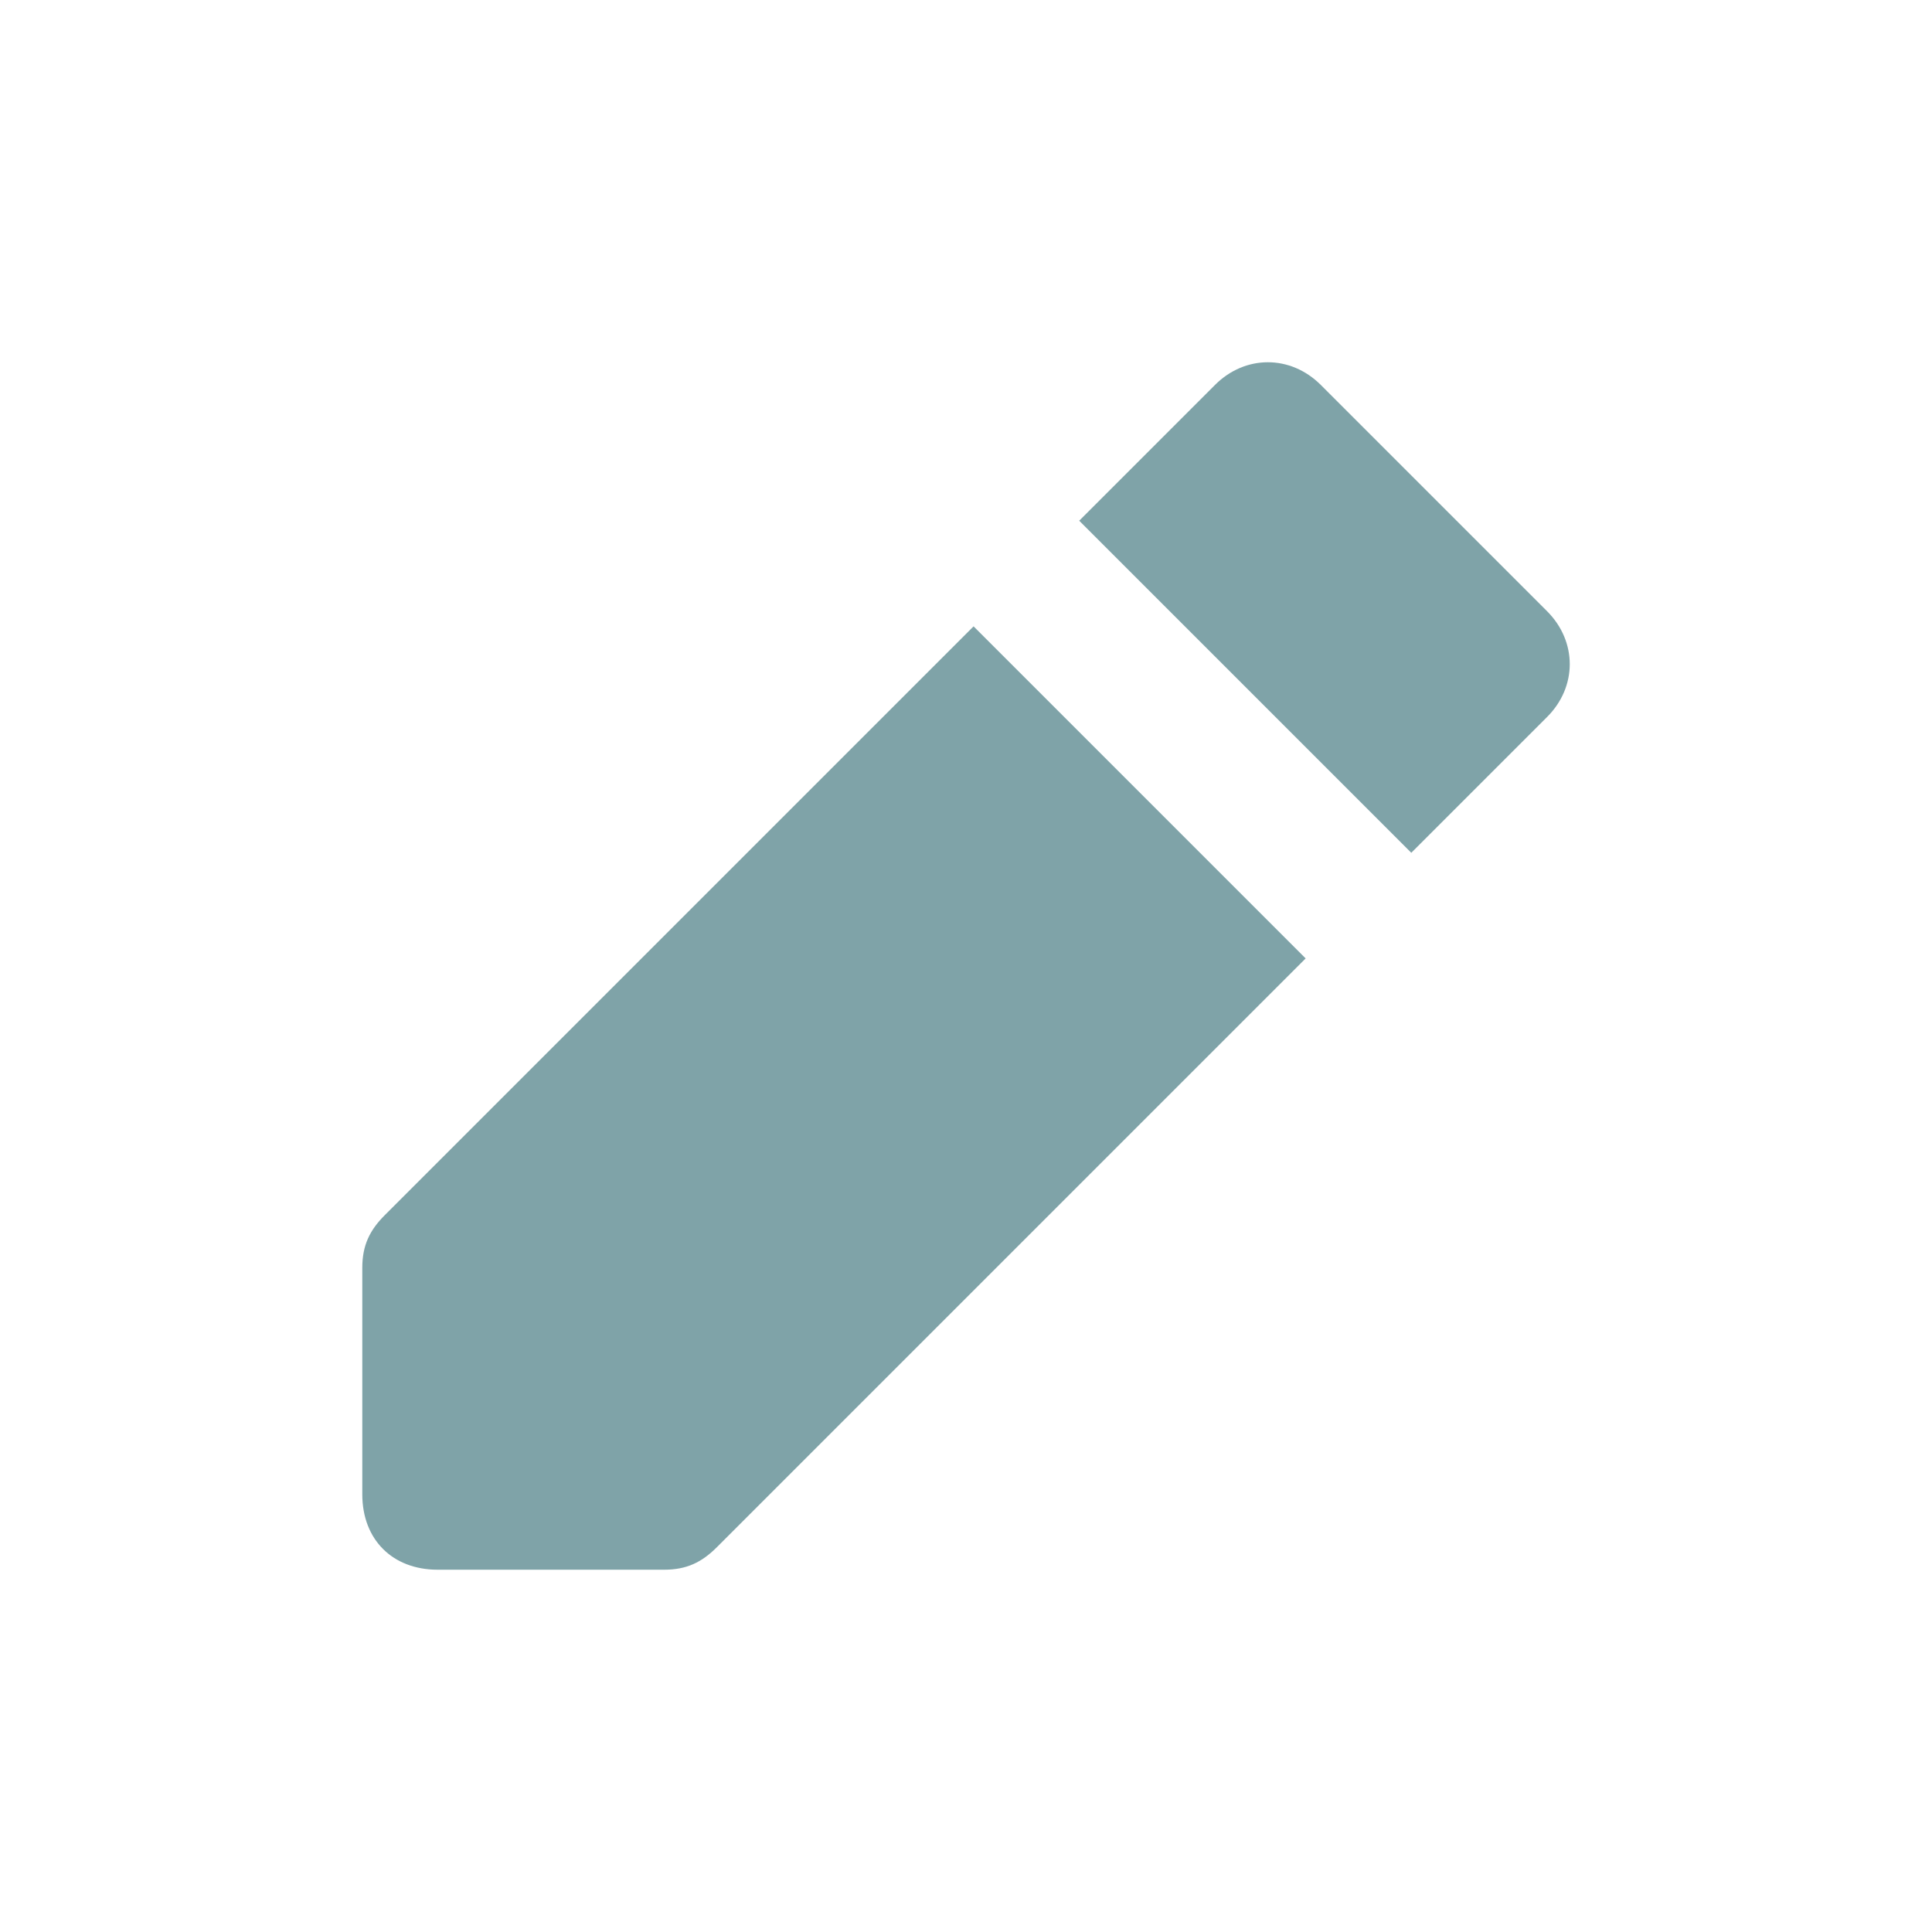 <svg width="25" height="25" viewBox="0 0 25 25" fill="none" xmlns="http://www.w3.org/2000/svg">
<path d="M12.598 8.105L16.895 12.402L9.277 20.02C9.082 20.215 8.887 20.312 8.594 20.312H5.664C5.078 20.312 4.688 19.922 4.688 19.336V16.406C4.688 16.113 4.785 15.918 4.98 15.723L12.598 8.105ZM20.02 7.91C20.41 8.301 20.41 8.887 20.02 9.277L18.262 11.035L13.965 6.738L15.723 4.98C16.113 4.59 16.699 4.59 17.09 4.98L20.02 7.91Z" fill="#7FA3A8"/>
</svg>
